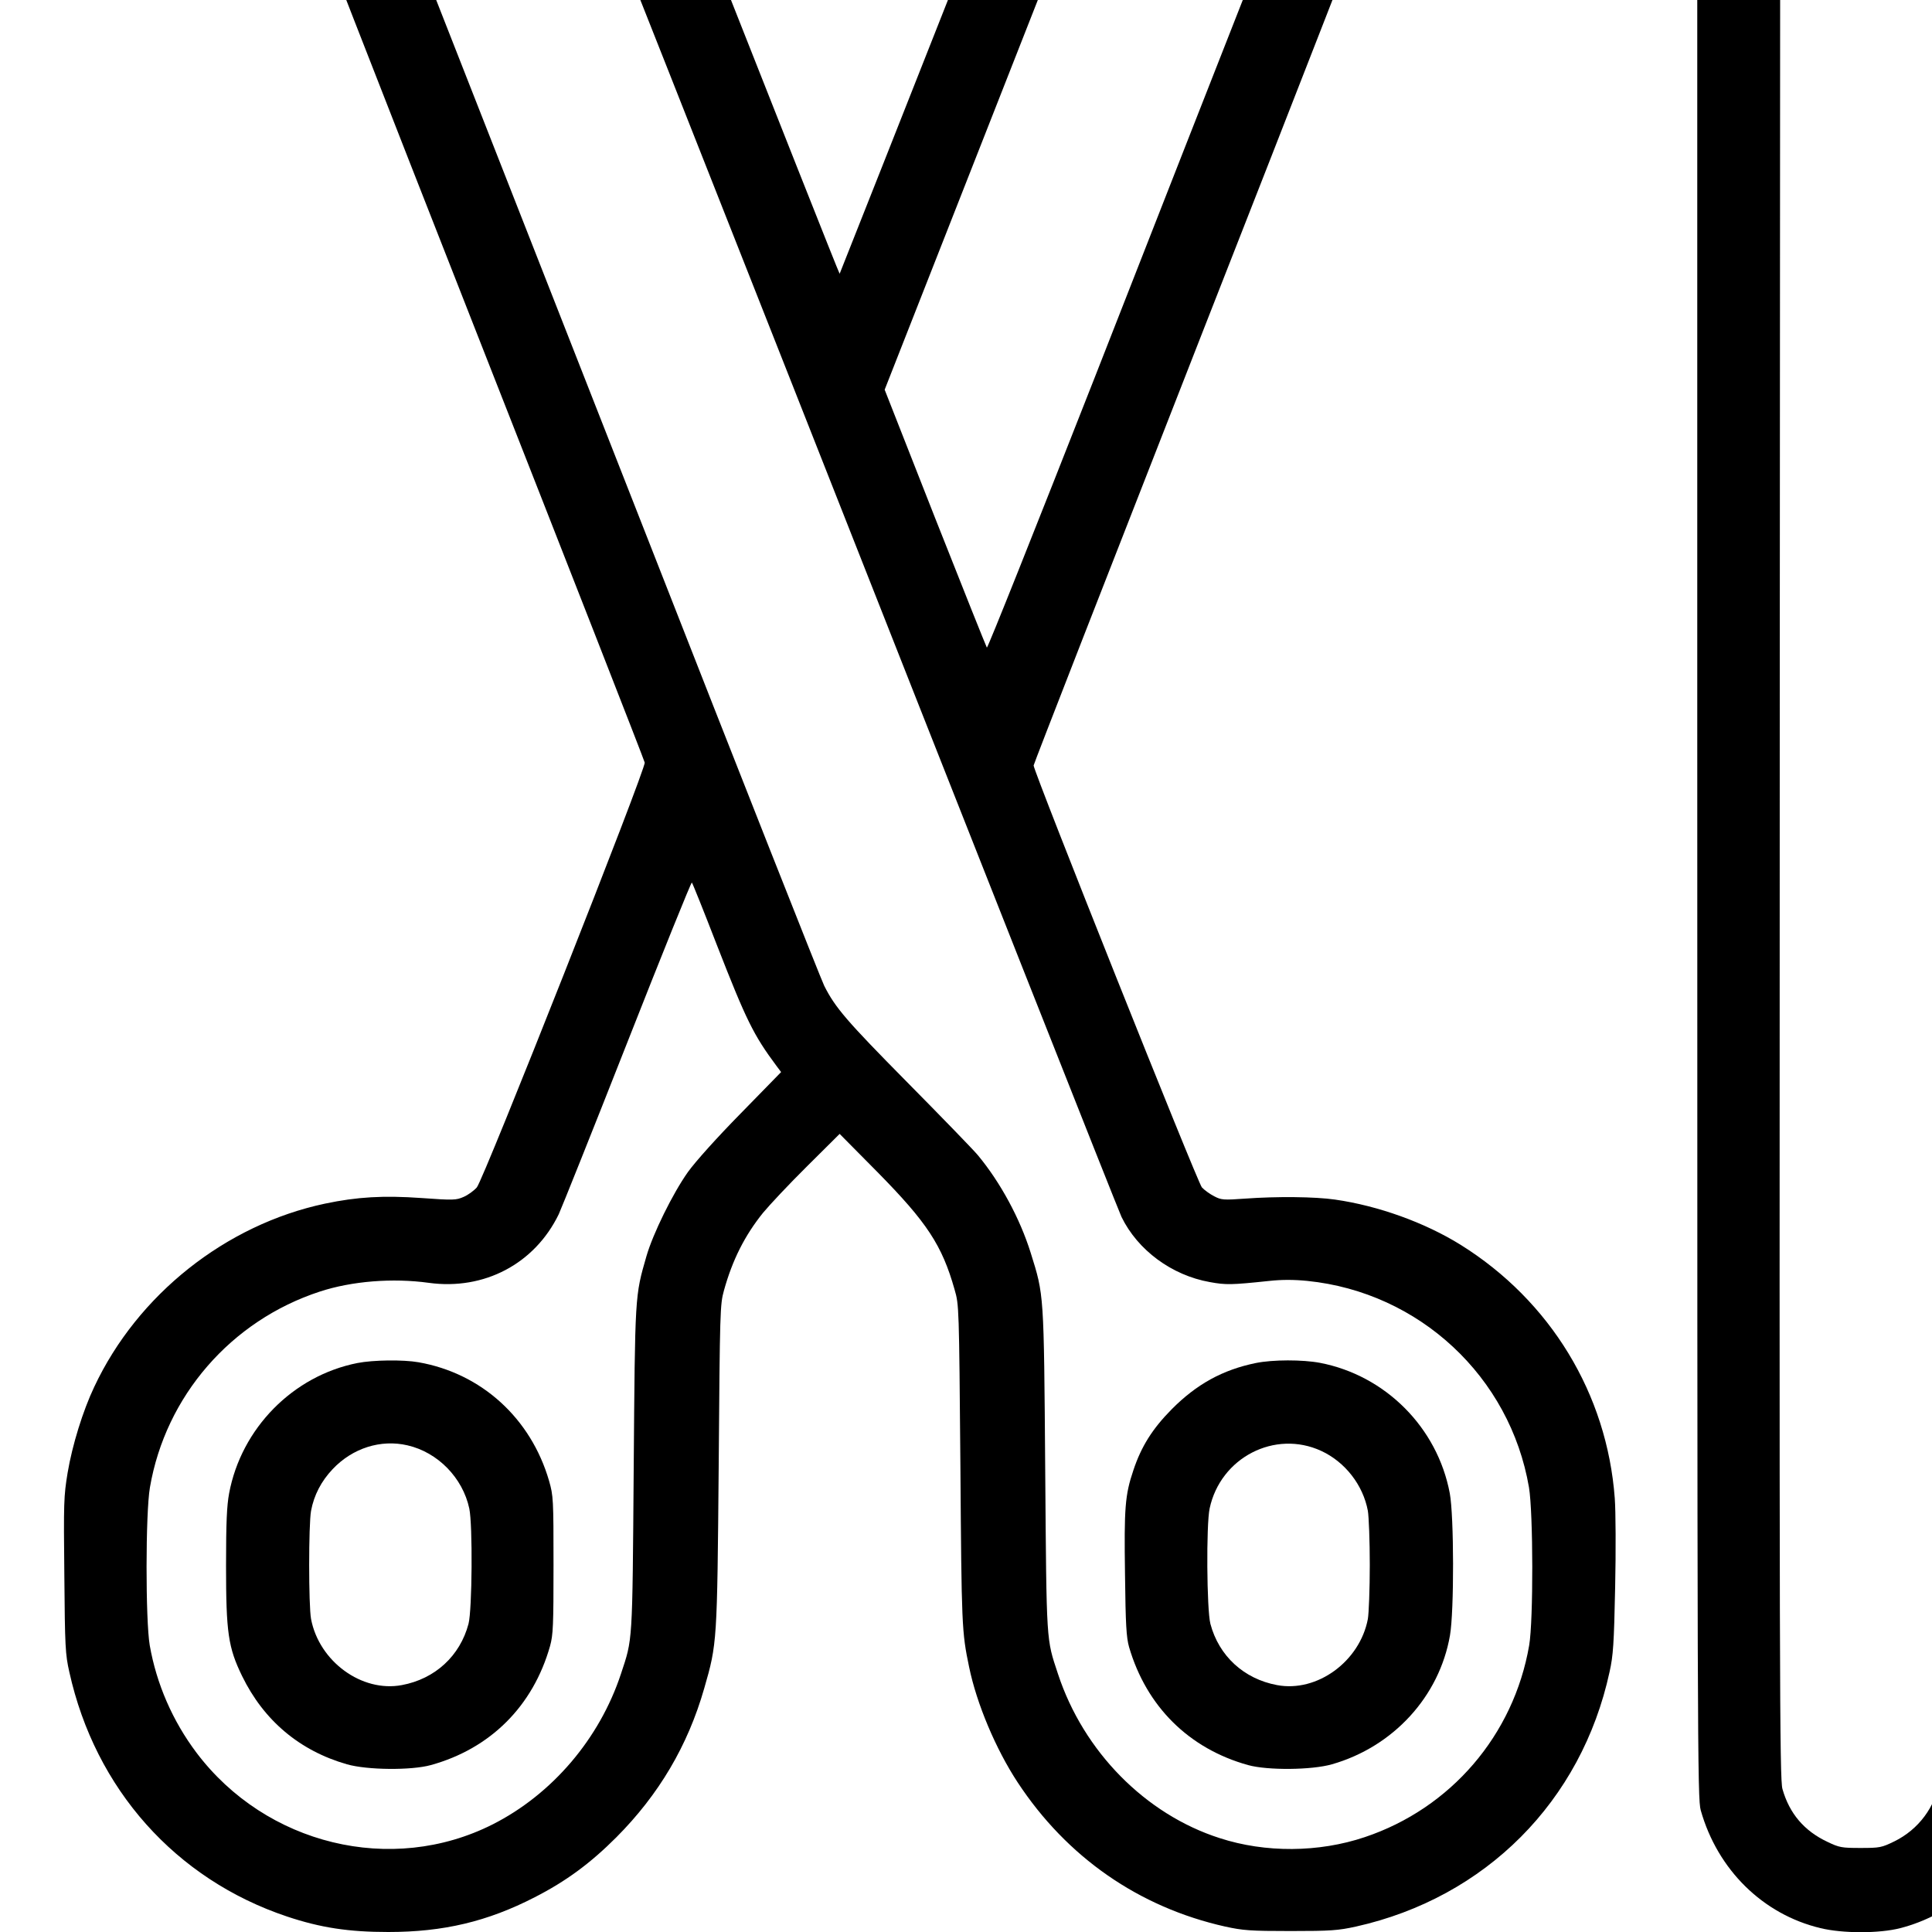 <svg version="1.0" xmlns="http://www.w3.org/2000/svg"
 width="15pt" height="15pt" viewBox="0 0 10 10"
 preserveAspectRatio="xMidYMid meet">

   <g transform="translate(0,10) scale(0.001,-0.001)"
   fill="#000000" stroke="none">
   <path d="M2300 12662 c-174 -58 -453 -317 -599 -554 -186 -306 -260 -629 -233
   -1020 13 -193 37 -325 87 -473 18 -55 425 -1099 905 -2320 480 -1221 875
   -2230 877 -2242 7 -31 -834 -2159 -869 -2199 -15 -17 -45 -39 -68 -49 -39 -17
   -52 -18 -218 -6 -197 14 -334 6 -500 -29 -514 -109 -970 -471 -1194 -948 -59
   -124 -114 -302 -138 -445 -20 -121 -21 -154 -17 -530 3 -370 5 -410 26 -502
   134 -605 550 -1072 1127 -1265 174 -58 319 -80 524 -80 285 0 513 54 758 180
   162 83 287 175 422 310 220 221 370 474 455 771 67 232 67 237 75 1154 6 802
   7 833 27 905 44 159 108 285 202 402 33 40 135 149 228 241 l169 168 196 -198
   c256 -260 334 -378 399 -608 23 -79 23 -87 30 -910 6 -832 7 -861 45 -1043 39
   -190 138 -425 251 -597 255 -388 628 -647 1075 -747 92 -20 129 -23 338 -23
   209 0 246 3 338 23 672 150 1168 649 1313 1318 19 85 23 146 29 439 4 187 3
   394 -2 460 -40 540 -333 1022 -798 1312 -185 115 -426 202 -650 234 -103 15
   -302 17 -465 5 -112 -8 -124 -7 -160 12 -22 11 -51 32 -64 46 -22 23 -871
   2152 -871 2184 0 7 397 1024 881 2260 485 1236 894 2286 910 2333 69 212 102
   521 81 762 -36 400 -202 751 -483 1023 -214 205 -340 270 -508 262 -137 -7
   -253 -71 -326 -182 -22 -32 -315 -764 -795 -1981 -419 -1061 -763 -1931 -764
   -1932 -2 -2 -339 851 -751 1894 -411 1044 -760 1926 -776 1961 -37 83 -118
   163 -206 205 -59 27 -81 32 -163 34 -71 2 -109 -2 -150 -15z m4035 -471 c187
   -142 344 -370 409 -594 41 -141 49 -205 49 -368 -1 -172 -13 -270 -48 -404
   -13 -49 -138 -380 -277 -735 -140 -355 -501 -1276 -803 -2047 -303 -771 -553
   -1399 -557 -1395 -3 4 -124 306 -268 671 l-261 664 838 2132 c481 1224 842
   2130 848 2127 6 -3 37 -26 70 -51z m-2228 -4197 c919 -2331 1683 -4263 1698
   -4293 84 -172 260 -302 457 -337 83 -15 109 -15 308 6 64 7 127 7 197 0 580
   -59 1049 -496 1147 -1069 22 -132 23 -688 1 -817 -80 -465 -406 -844 -851
   -993 -238 -80 -514 -82 -751 -5 -384 123 -705 448 -837 850 -61 185 -59 147
   -66 1054 -7 923 -6 904 -75 1125 -56 179 -157 365 -273 505 -25 30 -191 201
   -368 380 -310 314 -371 384 -428 498 -15 29 -430 1079 -922 2335 -493 1255
   -1006 2562 -1140 2904 -158 402 -253 658 -269 725 -33 137 -50 376 -35 510 38
   341 202 629 479 840 20 15 40 26 46 24 5 -1 762 -1910 1682 -4242z m-397
   -2884 c153 -392 190 -467 309 -627 l24 -32 -209 -214 c-123 -125 -235 -250
   -273 -303 -79 -111 -182 -321 -215 -436 -60 -208 -59 -193 -66 -1103 -7 -913
   -5 -874 -66 -1059 -111 -336 -356 -623 -664 -779 -523 -264 -1173 -106 -1533
   371 -124 165 -207 356 -242 556 -22 129 -22 684 1 817 81 473 420 864 880
   1014 165 54 376 71 564 45 286 -39 547 98 672 355 13 28 173 427 354 887 181
   460 332 834 335 830 4 -4 62 -149 129 -322z"/>
   <path d="M6500 2945 c-171 -35 -306 -109 -435 -239 -100 -101 -158 -193 -199
   -317 -43 -127 -48 -195 -43 -537 3 -263 7 -327 21 -377 90 -308 310 -526 616
   -611 101 -28 329 -26 434 4 318 91 556 351 611 667 22 126 21 619 -1 736 -64
   340 -333 610 -672 675 -90 17 -244 17 -332 -1z m339 -455 c123 -57 216 -176
   241 -310 5 -29 10 -155 10 -280 0 -125 -5 -251 -10 -280 -42 -220 -263 -381
   -470 -342 -172 32 -301 151 -345 317 -19 73 -22 513 -4 597 56 264 338 409
   578 298z"/>
   <path d="M1850 2945 c-334 -66 -601 -338 -664 -674 -12 -64 -16 -151 -16 -375
   0 -346 11 -423 83 -571 112 -230 298 -387 543 -457 105 -30 333 -32 434 -4
   308 85 529 305 617 616 16 58 18 105 18 420 0 341 -1 358 -23 435 -94 324
   -350 557 -676 614 -79 14 -235 12 -316 -4z m259 -426 c157 -36 286 -168 320
   -327 18 -84 15 -524 -4 -597 -44 -166 -173 -285 -345 -317 -207 -39 -428 122
   -470 342 -13 69 -13 491 0 560 15 81 53 154 112 216 103 109 249 155 387 123z"/>
   <path d="M9445 12663 c-156 -33 -314 -122 -426 -239 -106 -111 -154 -193 -205
   -344 l-29 -85 0 -5650 c0 -5446 1 -5652 18 -5715 87 -308 322 -539 620 -610
   115 -28 304 -28 413 0 256 66 472 250 575 490 68 161 63 -6 69 2091 l5 1896
   30 48 c20 32 45 56 74 72 l44 23 891 0 c726 1 906 3 971 15 237 42 441 236
   501 474 24 97 16 264 -18 358 -55 154 -178 292 -323 364 -143 70 -117 69
   -1105 69 -586 0 -898 4 -923 11 -49 13 -105 63 -128 114 -15 32 -19 66 -19
   162 l0 123 1083 2 1082 3 40 22 c77 41 115 105 115 193 0 88 -38 152 -115 193
   l-40 22 -1082 3 -1083 2 0 205 0 205 1075 0 c1177 0 1114 -3 1178 58 45 43 67
   94 67 158 0 90 -43 158 -125 195 -38 18 -94 19 -1117 19 l-1078 0 0 205 0 204
   1083 3 1082 3 45 25 c65 36 103 96 108 169 7 100 -29 170 -112 214 l-41 22
   -1082 3 -1083 2 0 205 0 205 1075 0 c1177 0 1114 -3 1178 58 51 48 70 97 65
   172 -5 86 -38 138 -111 175 l-51 25 -1078 0 -1078 0 0 210 0 210 1083 0 1084
   0 44 23 c128 68 148 256 38 351 -22 19 -60 39 -84 45 -31 8 -364 11 -1104 11
   l-1061 0 0 205 0 205 1068 0 c714 0 1080 4 1105 11 48 13 102 61 129 112 16
   32 19 54 16 108 -4 83 -39 140 -107 176 l-44 23 -1084 0 -1085 0 4 139 c3 137
   4 140 33 183 17 24 51 54 75 68 l45 25 945 5 945 5 58 22 c187 71 330 214 394
   393 35 98 44 263 19 361 -59 229 -252 420 -478 474 -95 22 -2968 21 -3073 -2z
   m3016 -441 c89 -47 133 -132 115 -227 -7 -38 -49 -91 -100 -128 l-31 -22 -940
   -5 -940 -5 -75 -27 c-114 -40 -167 -74 -256 -162 -61 -61 -90 -100 -117 -156
   -73 -149 -67 91 -67 -2825 0 -2933 -6 -2688 72 -2838 81 -156 230 -273 404
   -317 74 -19 114 -20 969 -20 985 0 945 2 1013 -63 101 -96 93 -234 -17 -312
   l-43 -30 -931 -5 c-1037 -6 -974 -2 -1127 -77 -104 -51 -221 -168 -272 -273
   -72 -147 -68 -3 -68 -2045 0 -1133 -4 -1863 -10 -1899 -22 -138 -109 -255
   -235 -317 -66 -32 -75 -34 -175 -34 -97 0 -110 2 -172 32 -119 56 -196 146
   -232 273 -15 50 -16 555 -14 5620 l3 5565 22 55 c48 118 150 212 268 250 58
   18 110 19 1481 19 l1422 1 53 -28z"/>
   </g>
</svg>